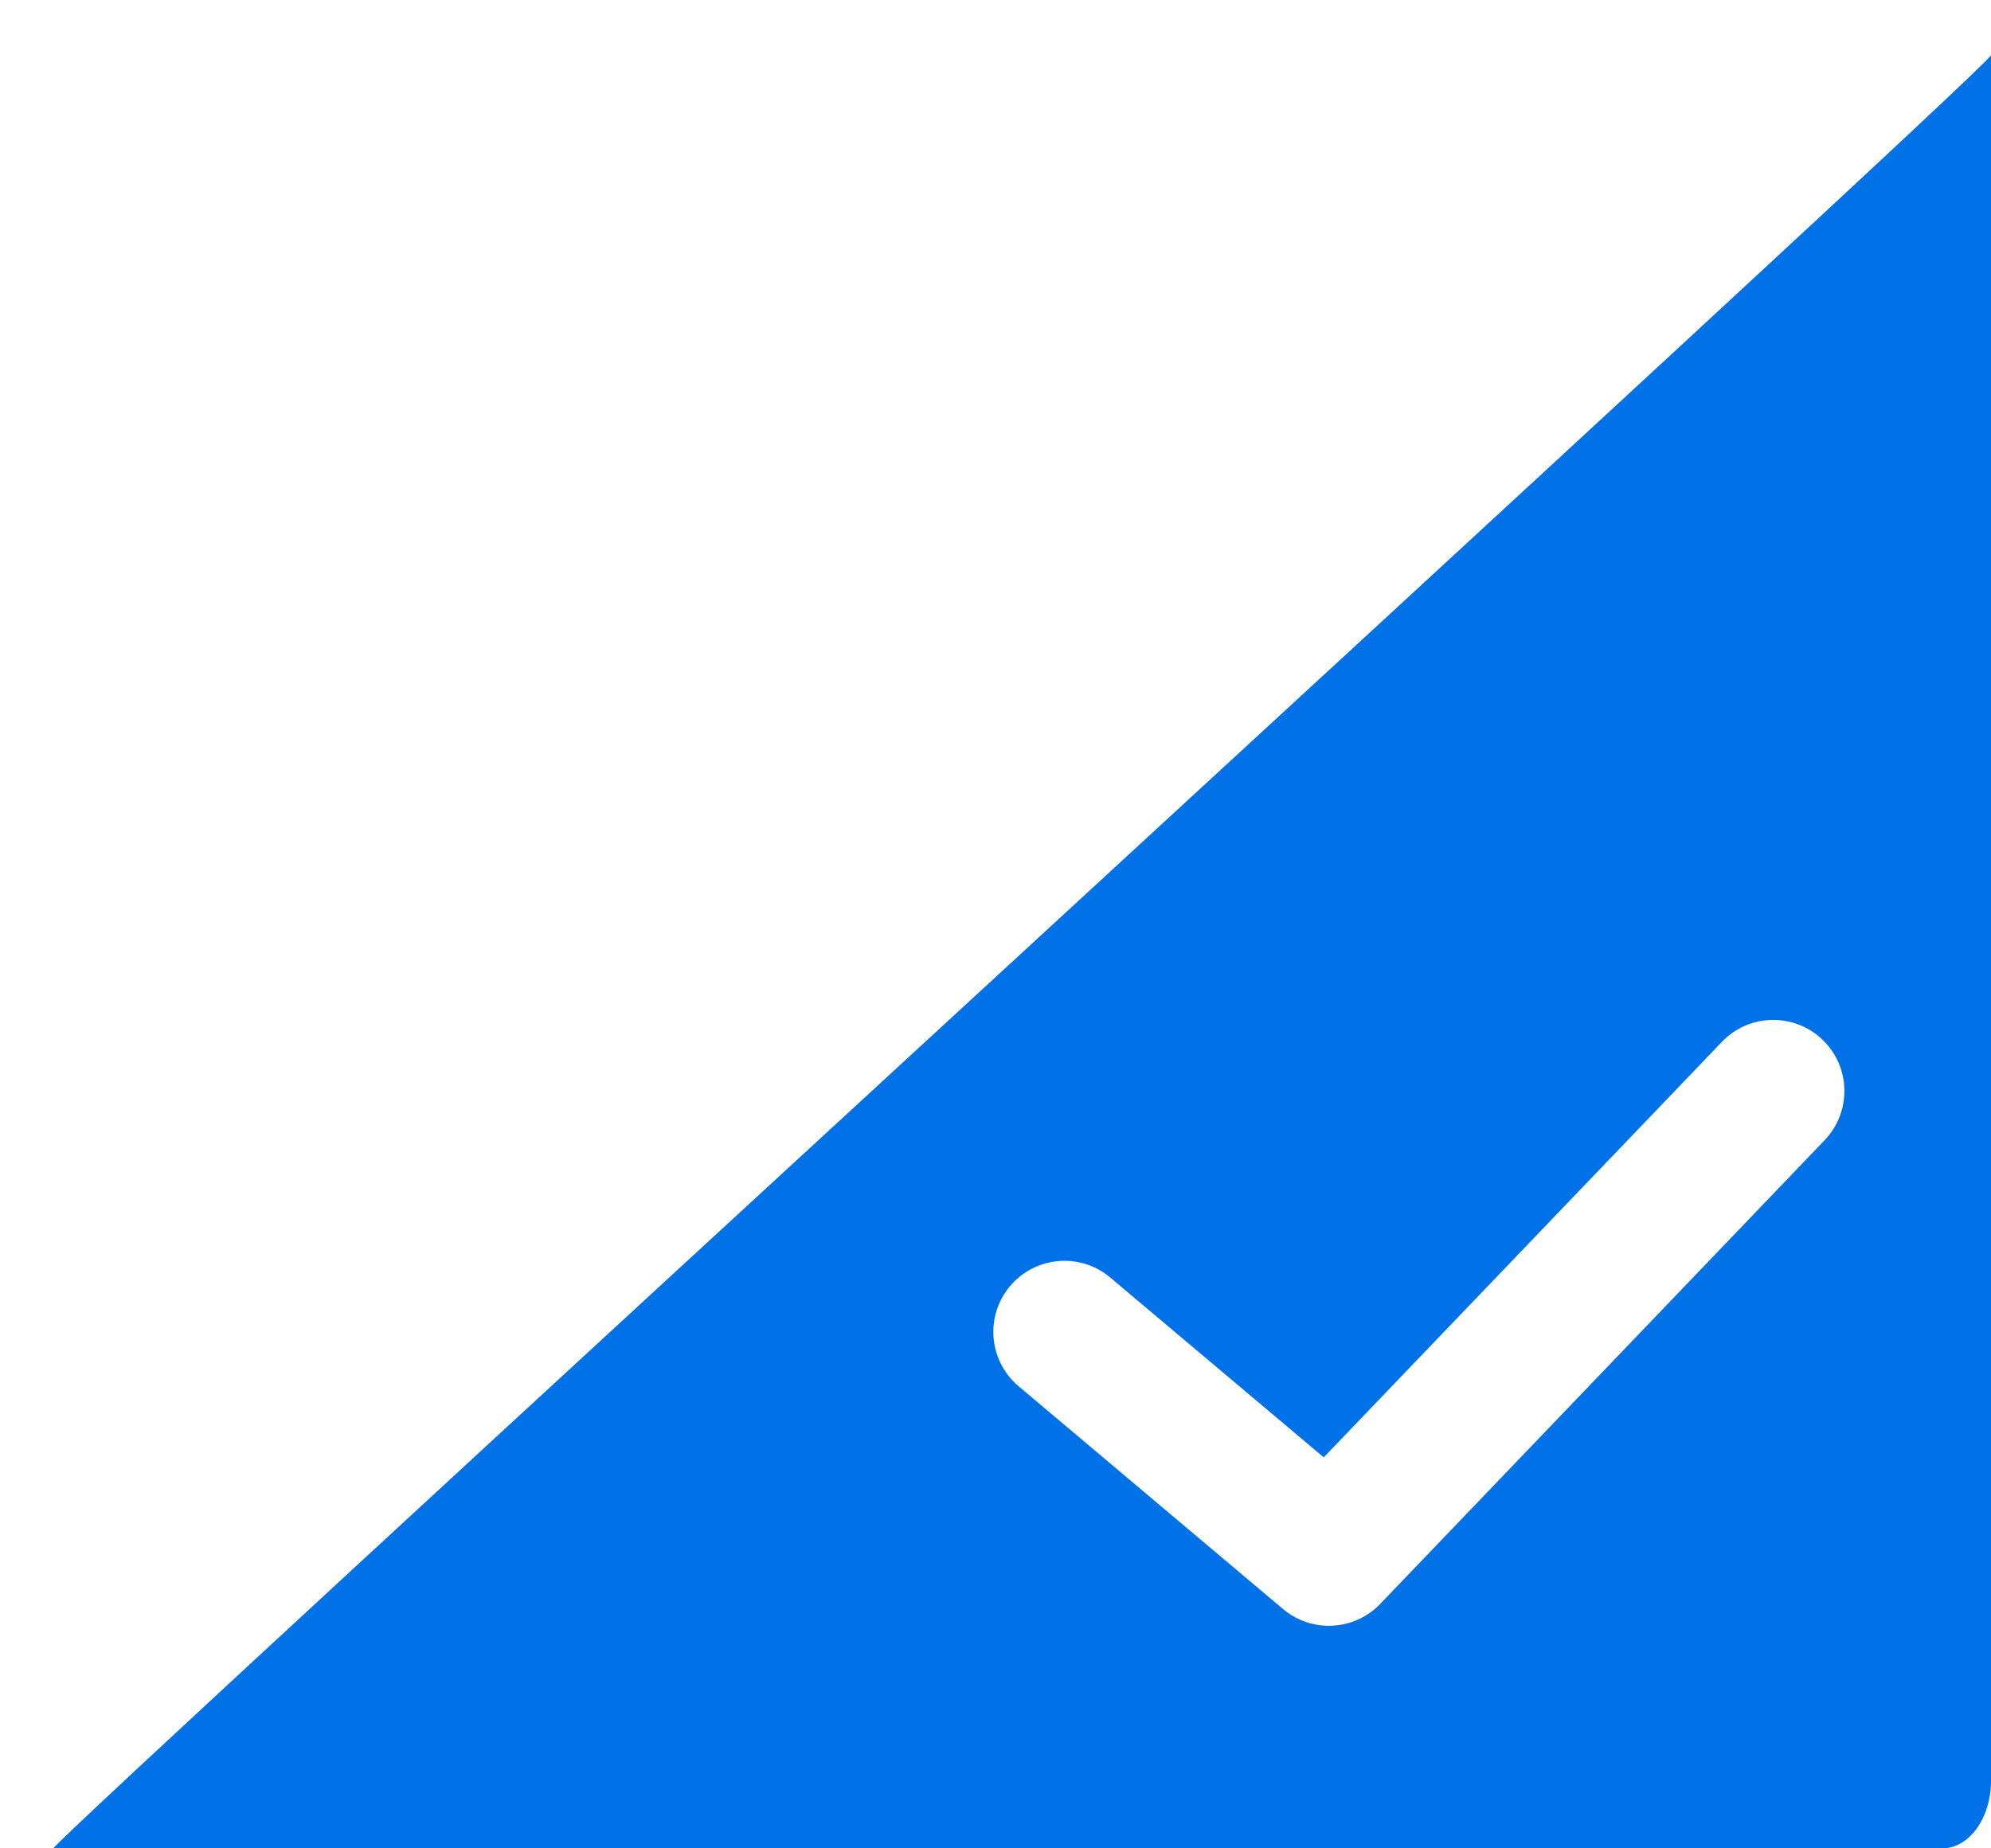 <?xml version="1.0" encoding="UTF-8"?>
<svg width="28px" height="26px" viewBox="0 0 28 26" version="1.1" xmlns="http://www.w3.org/2000/svg" xmlns:xlink="http://www.w3.org/1999/xlink">
    <!-- Generator: Sketch 52.4 (67378) - http://www.bohemiancoding.com/sketch -->
    <title>合并形状</title>
    <desc>Created with Sketch.</desc>
    <g id="页面-1" stroke="none" stroke-width="1" fill="none" fill-rule="evenodd">
        <g id="医嘱管理-医嘱转抄-输液瓶贴" transform="translate(-955, -580)" fill="#0071E7">
            <g id="分组-12-copy" transform="translate(303, 412)">
                <g id="分组-11-copy" transform="translate(355, 0)">
                    <path d="M324.316,194 C312.287,194 303.432,194 297.751,194 C297.721,193.904 325.022,168.911 325,168.776 C325,173.949 325,182.041 325,193.052 C325,193.574 324.692,194 324.316,194 Z M321.216,182.655 L315.616,188.5 L312.614,185.971 C312.192,185.615 311.561,185.669 311.205,186.091 C310.849,186.513 310.903,187.144 311.325,187.5 L315.044,190.634 C315.448,190.974 316.046,190.942 316.411,190.561 L322.66,184.039 C323.042,183.64 323.029,183.007 322.63,182.625 C322.231,182.243 321.598,182.256 321.216,182.655 Z" id="合并形状"></path>
                </g>
            </g>
        </g>
    </g>
</svg>